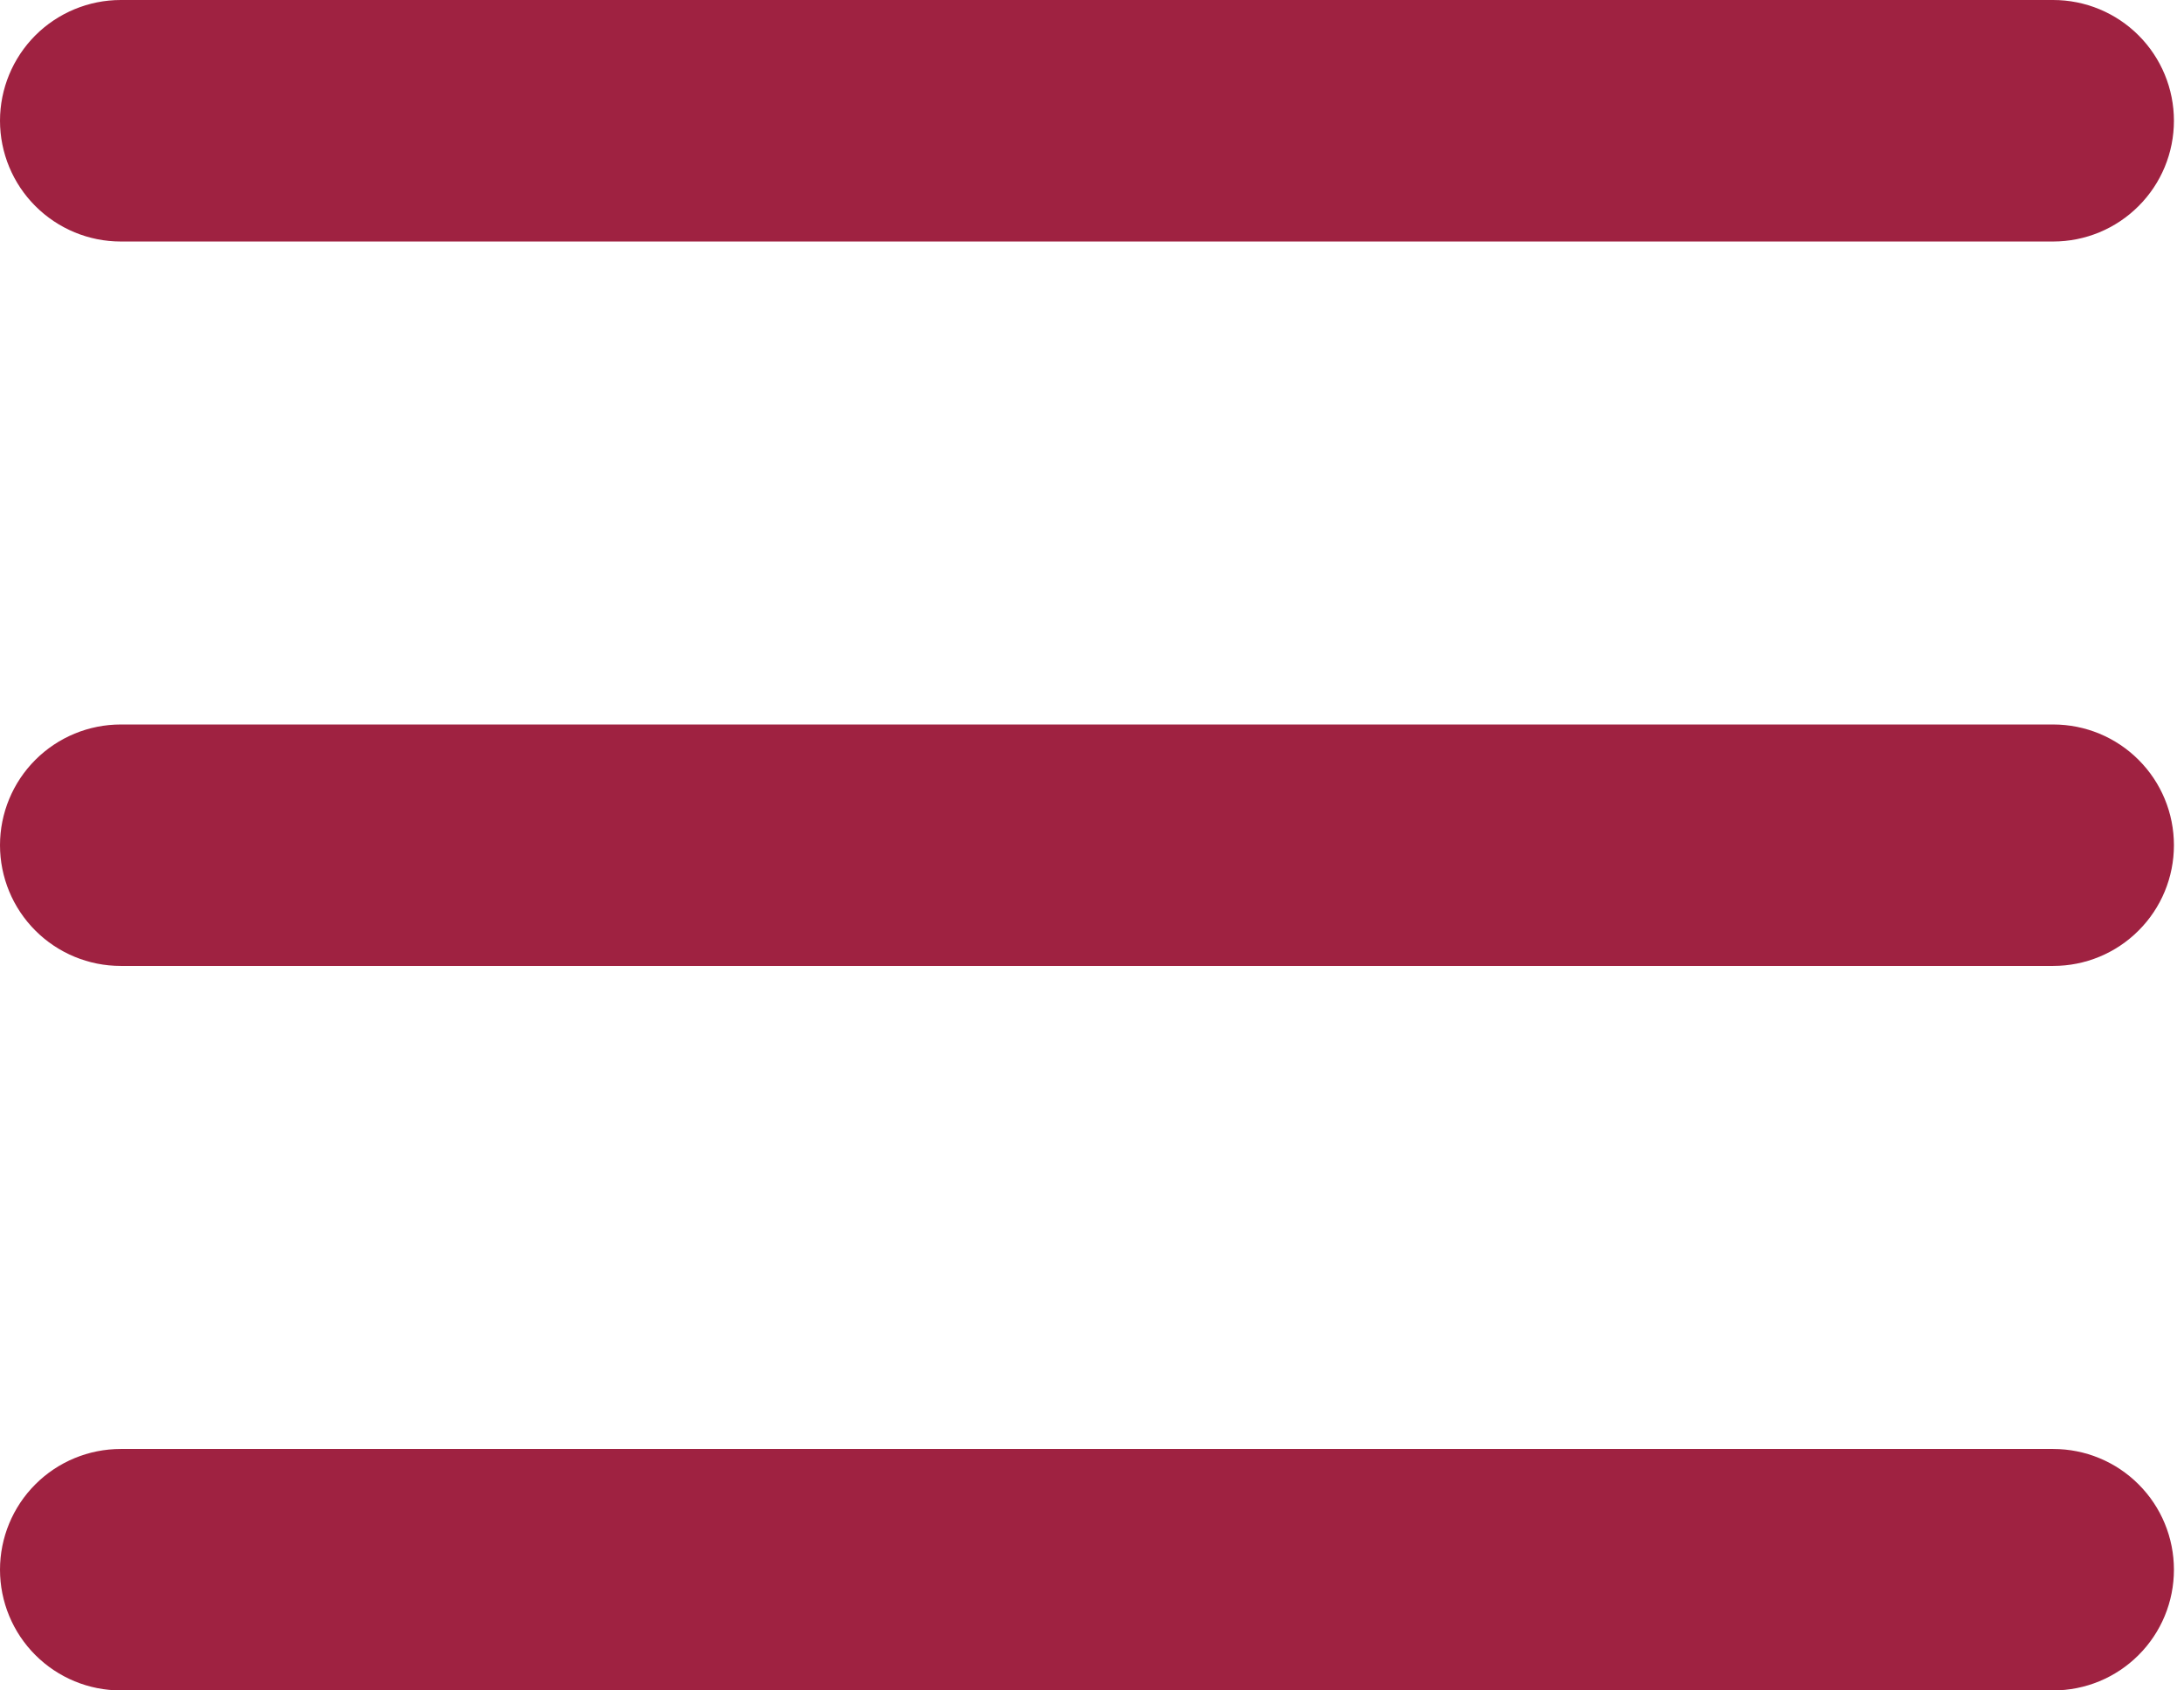 <svg width="31" height="24" viewBox="0 0 31 24" fill="none" xmlns="http://www.w3.org/2000/svg">
<path d="M29.143 3.429H1.714C1.26 3.429 0.824 3.248 0.502 2.926C0.181 2.605 0 2.169 0 1.714C0 1.26 0.181 0.824 0.502 0.502C0.824 0.181 1.26 0 1.714 0H29.143C29.598 0 30.034 0.181 30.355 0.502C30.677 0.824 30.857 1.26 30.857 1.714C30.857 2.169 30.677 2.605 30.355 2.926C30.034 3.248 29.598 3.429 29.143 3.429Z" fill="#9F2241"/>
<path d="M29.143 13.714H1.714C1.26 13.714 0.824 13.534 0.502 13.212C0.181 12.891 0 12.455 0 12C0 11.545 0.181 11.109 0.502 10.788C0.824 10.466 1.26 10.286 1.714 10.286H29.143C29.598 10.286 30.034 10.466 30.355 10.788C30.677 11.109 30.857 11.545 30.857 12C30.857 12.455 30.677 12.891 30.355 13.212C30.034 13.534 29.598 13.714 29.143 13.714Z" fill="#9F2241"/>
<path d="M29.143 24H1.714C1.26 24 0.824 23.82 0.502 23.498C0.181 23.177 0 22.741 0 22.286C0 21.831 0.181 21.395 0.502 21.074C0.824 20.752 1.26 20.572 1.714 20.572H29.143C29.598 20.572 30.034 20.752 30.355 21.074C30.677 21.395 30.857 21.831 30.857 22.286C30.857 22.741 30.677 23.177 30.355 23.498C30.034 23.82 29.598 24 29.143 24Z" fill="#9F2241"/>
</svg>
